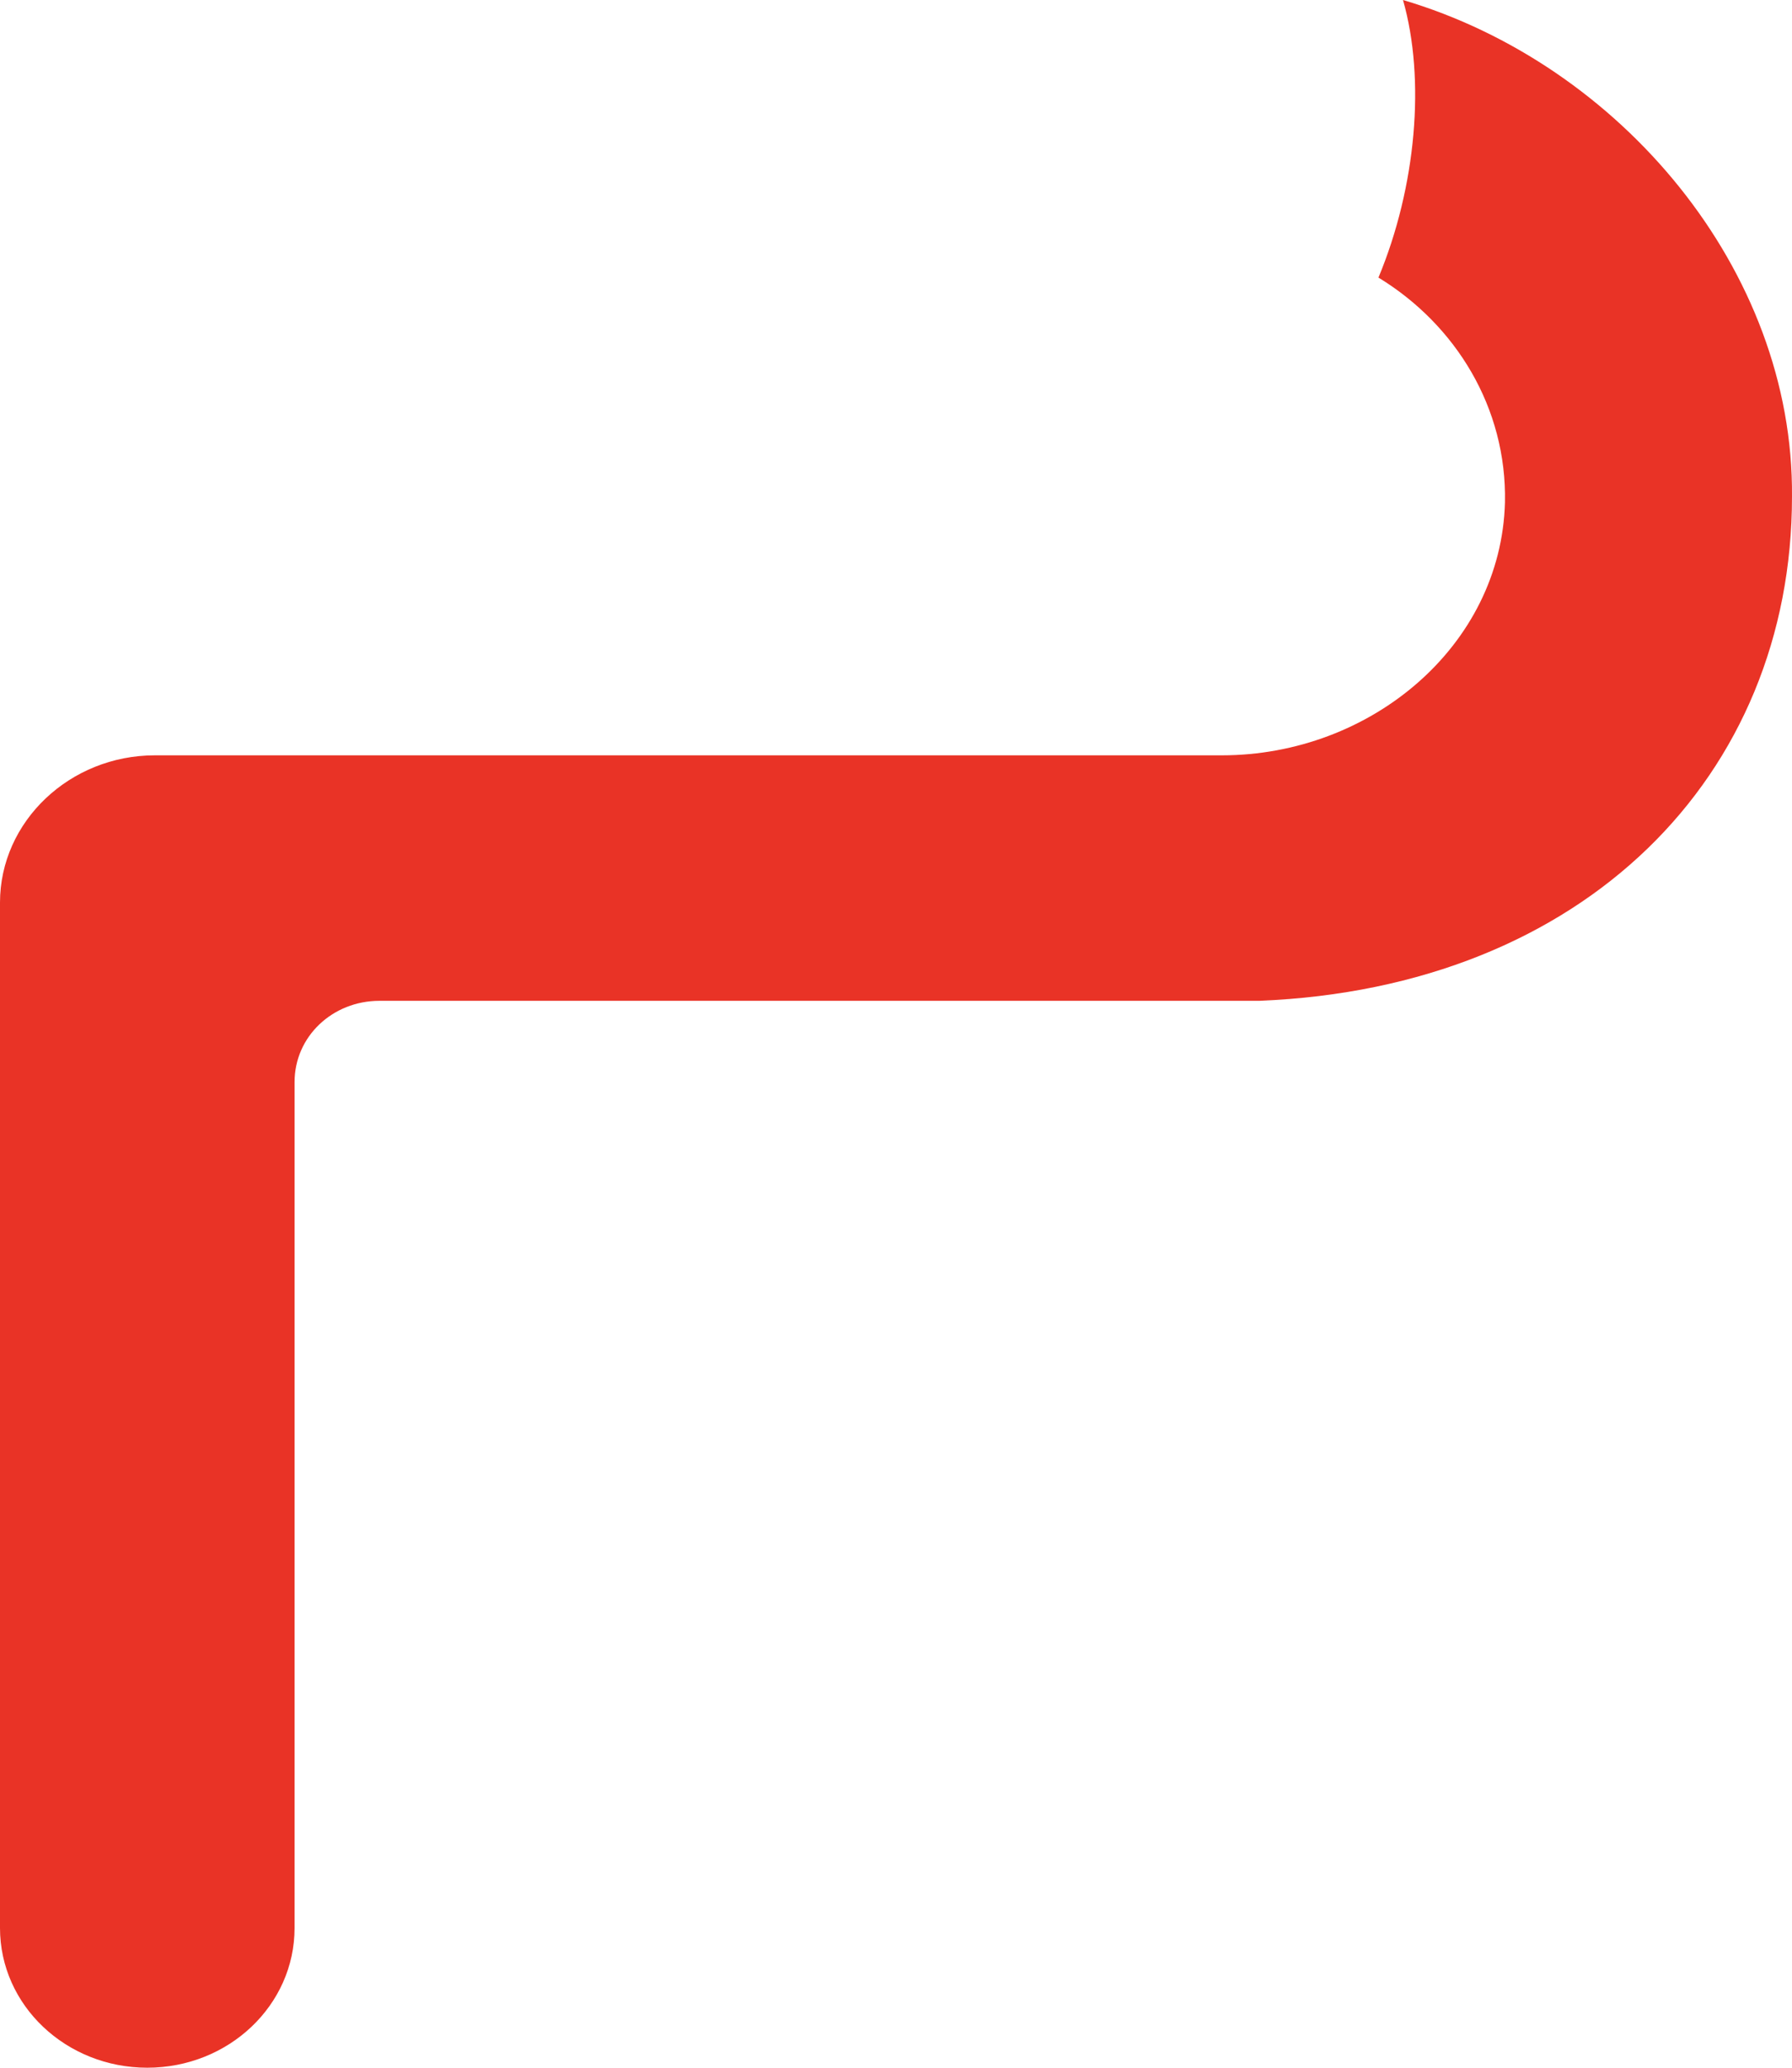 <svg version="1.1" id="图层_1" x="0px" y="0px" width="433.336px" height="500px" viewBox="0 0 433.336 500" enable-background="new 0 0 433.336 500" xml:space="preserve" xmlns:xml="http://www.w3.org/XML/1998/namespace" xmlns="http://www.w3.org/2000/svg" xmlns:xlink="http://www.w3.org/1999/xlink">
  <path id="XMLID_9_" fill="#E93326" d="M339.268,0c5.48,19.178,3.197,45.206-5.936,67.123c18.721,11.416,31.051,31.507,30.594,54.338
	c-0.914,34.704-32.42,61.188-68.492,61.188H71.689H37.442c-20.548,0-37.443,15.982-37.443,35.616v23.288V466.21
	c0,18.722,15.981,33.79,35.616,33.79l0,0c19.635,0,35.617-15.068,35.617-33.79V261.645c0-10.959,9.132-19.635,20.548-19.635h212.785
	c78.539-3.196,128.768-54.338,128.768-121.918l0,0C433.79,65.297,391.78,15.525,339.268,0z" class="color c1"/>
</svg>